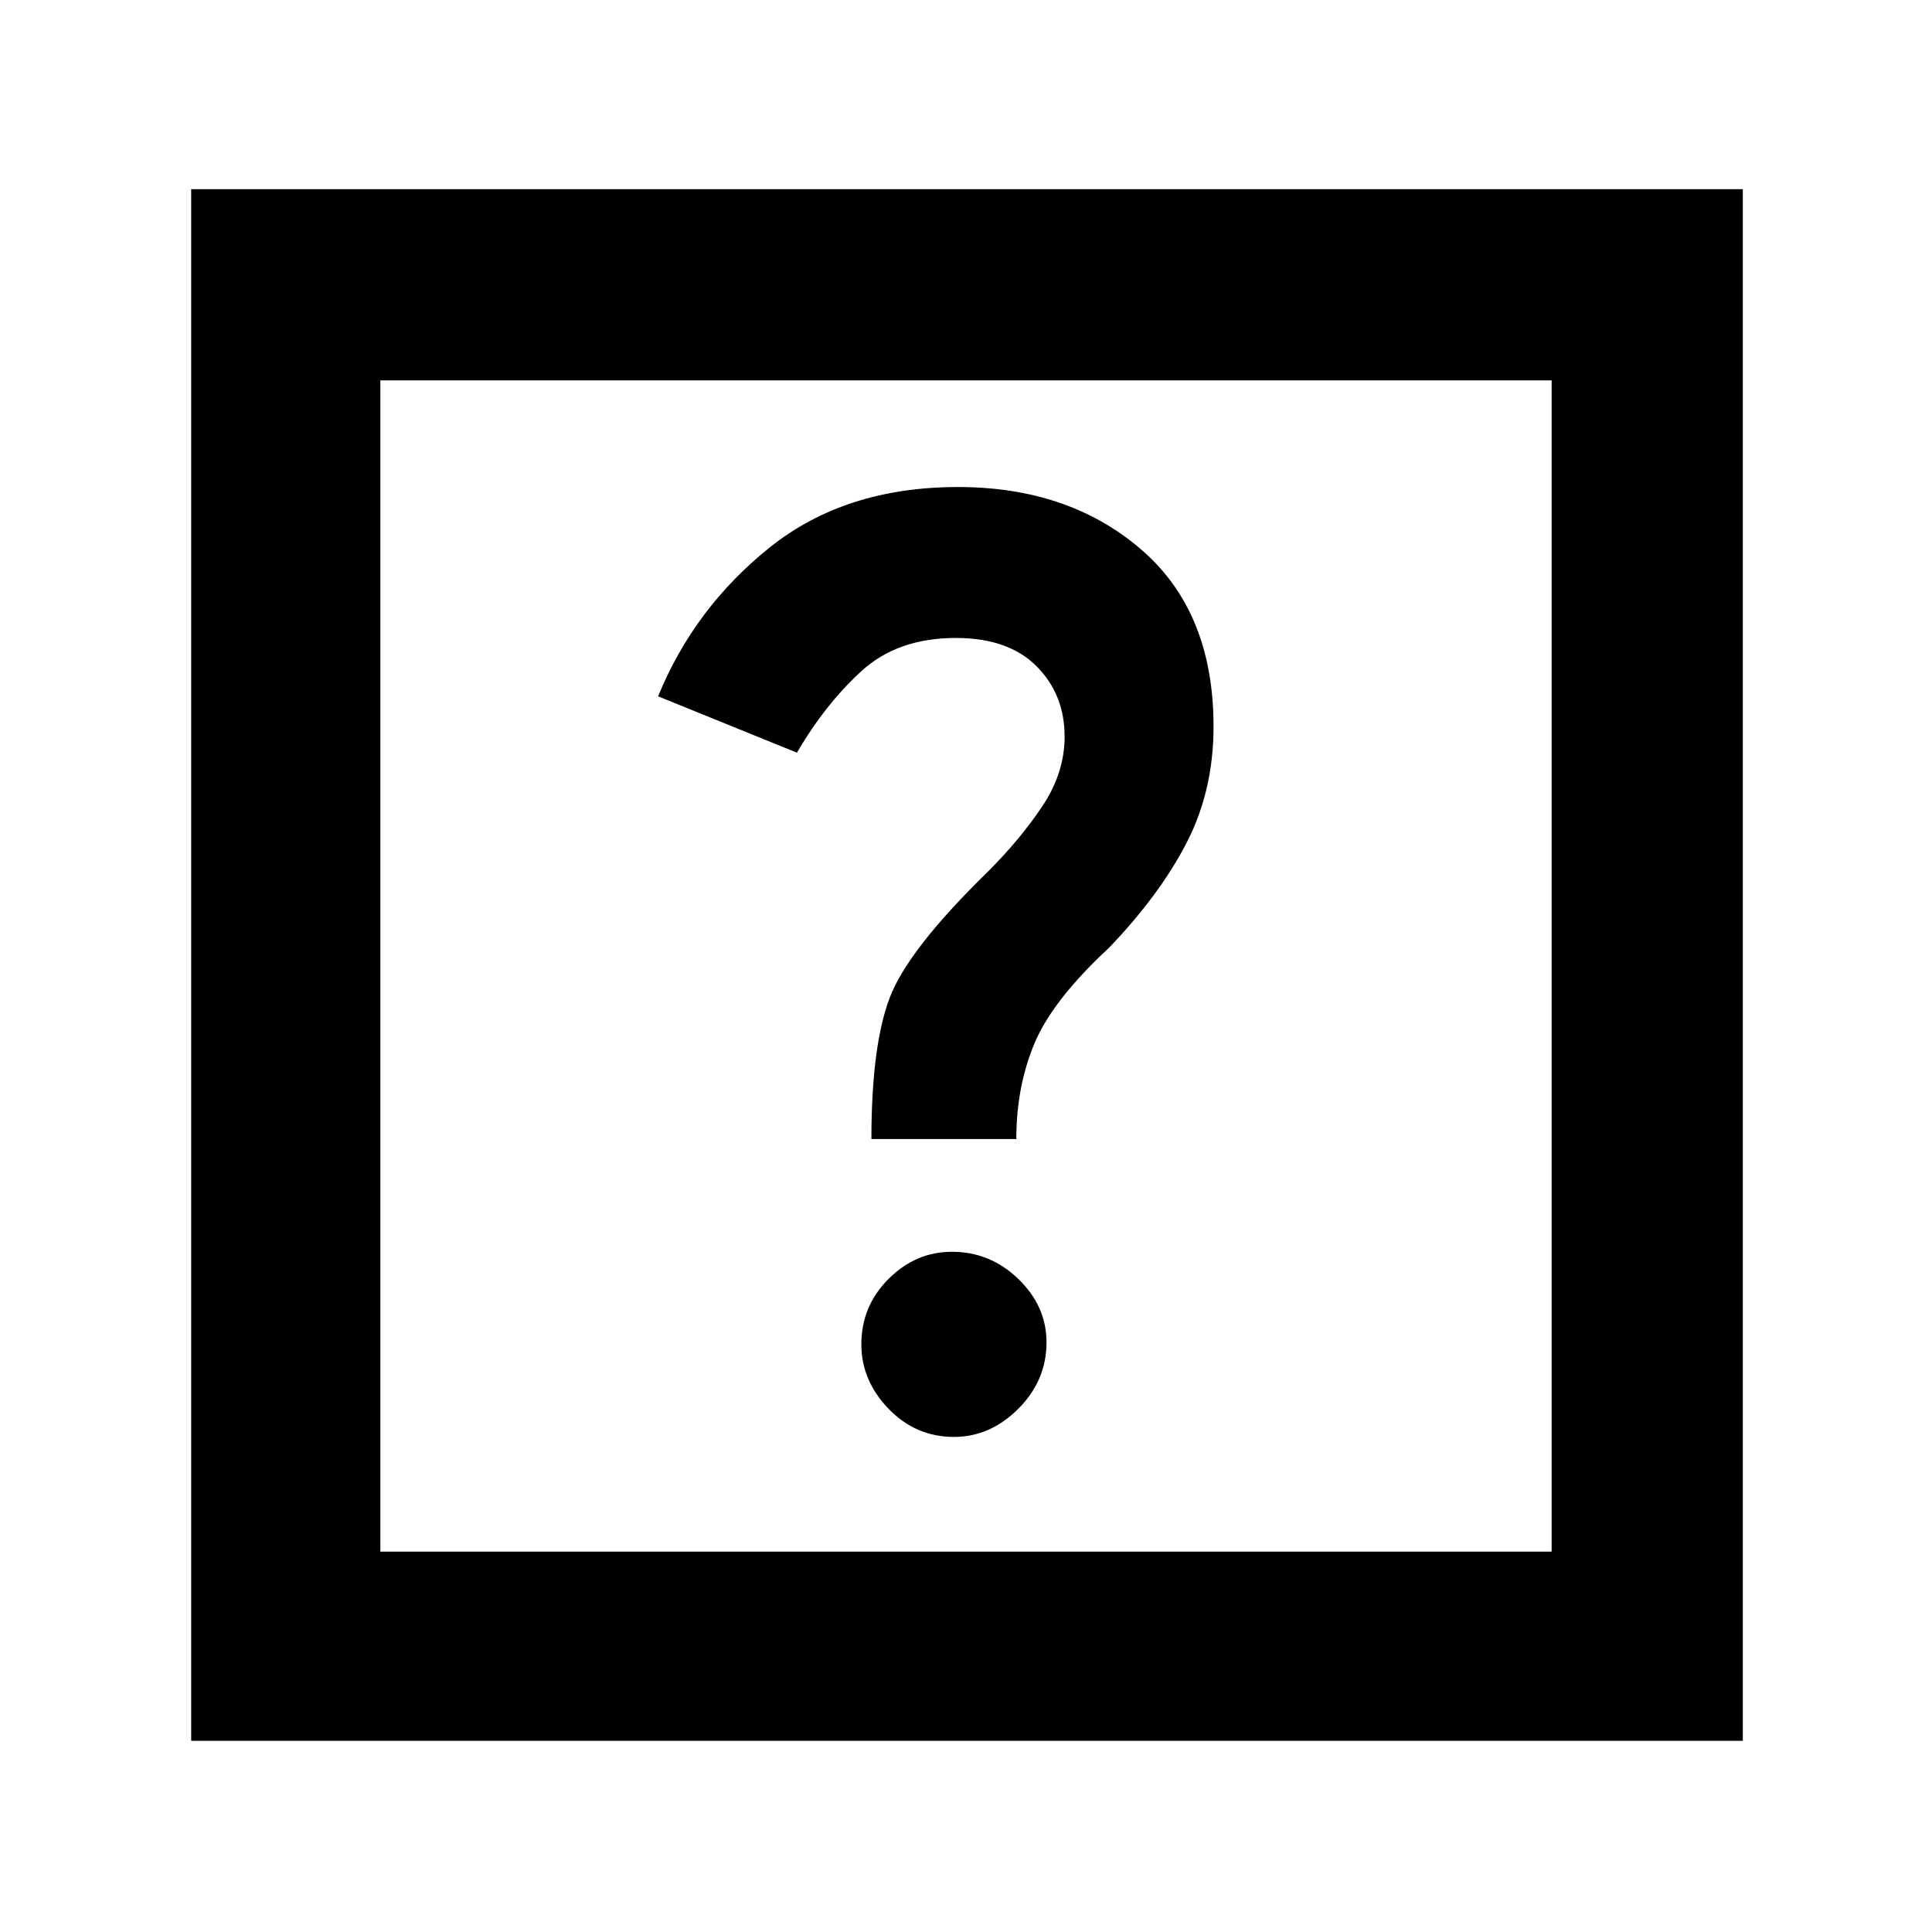 <svg xmlns="http://www.w3.org/2000/svg" height="48" width="48"><path d="M4.75 43.25V4.7H43.3V43.25ZM9.45 38.55H38.55V9.45H9.45ZM23.7 35.7Q24.6 35.7 25.3 35Q26 34.3 26 33.35Q26 32.45 25.3 31.775Q24.6 31.1 23.65 31.1Q22.75 31.1 22.075 31.775Q21.4 32.45 21.4 33.4Q21.4 34.3 22.075 35Q22.75 35.7 23.7 35.7ZM21.65 28.3H25.25Q25.25 27 25.7 25.925Q26.15 24.85 27.55 23.55Q28.8 22.25 29.475 20.95Q30.15 19.65 30.15 18.05Q30.15 15.2 28.35 13.65Q26.55 12.1 23.8 12.1Q21 12.1 19.125 13.6Q17.25 15.1 16.35 17.3L19.8 18.7Q20.5 17.5 21.4 16.675Q22.3 15.85 23.75 15.85Q25.05 15.85 25.75 16.55Q26.45 17.25 26.45 18.3Q26.45 19.2 25.9 20.025Q25.35 20.85 24.55 21.65Q22.55 23.6 22.1 24.8Q21.65 26 21.65 28.3ZM9.45 38.55V9.45Z"/></svg>